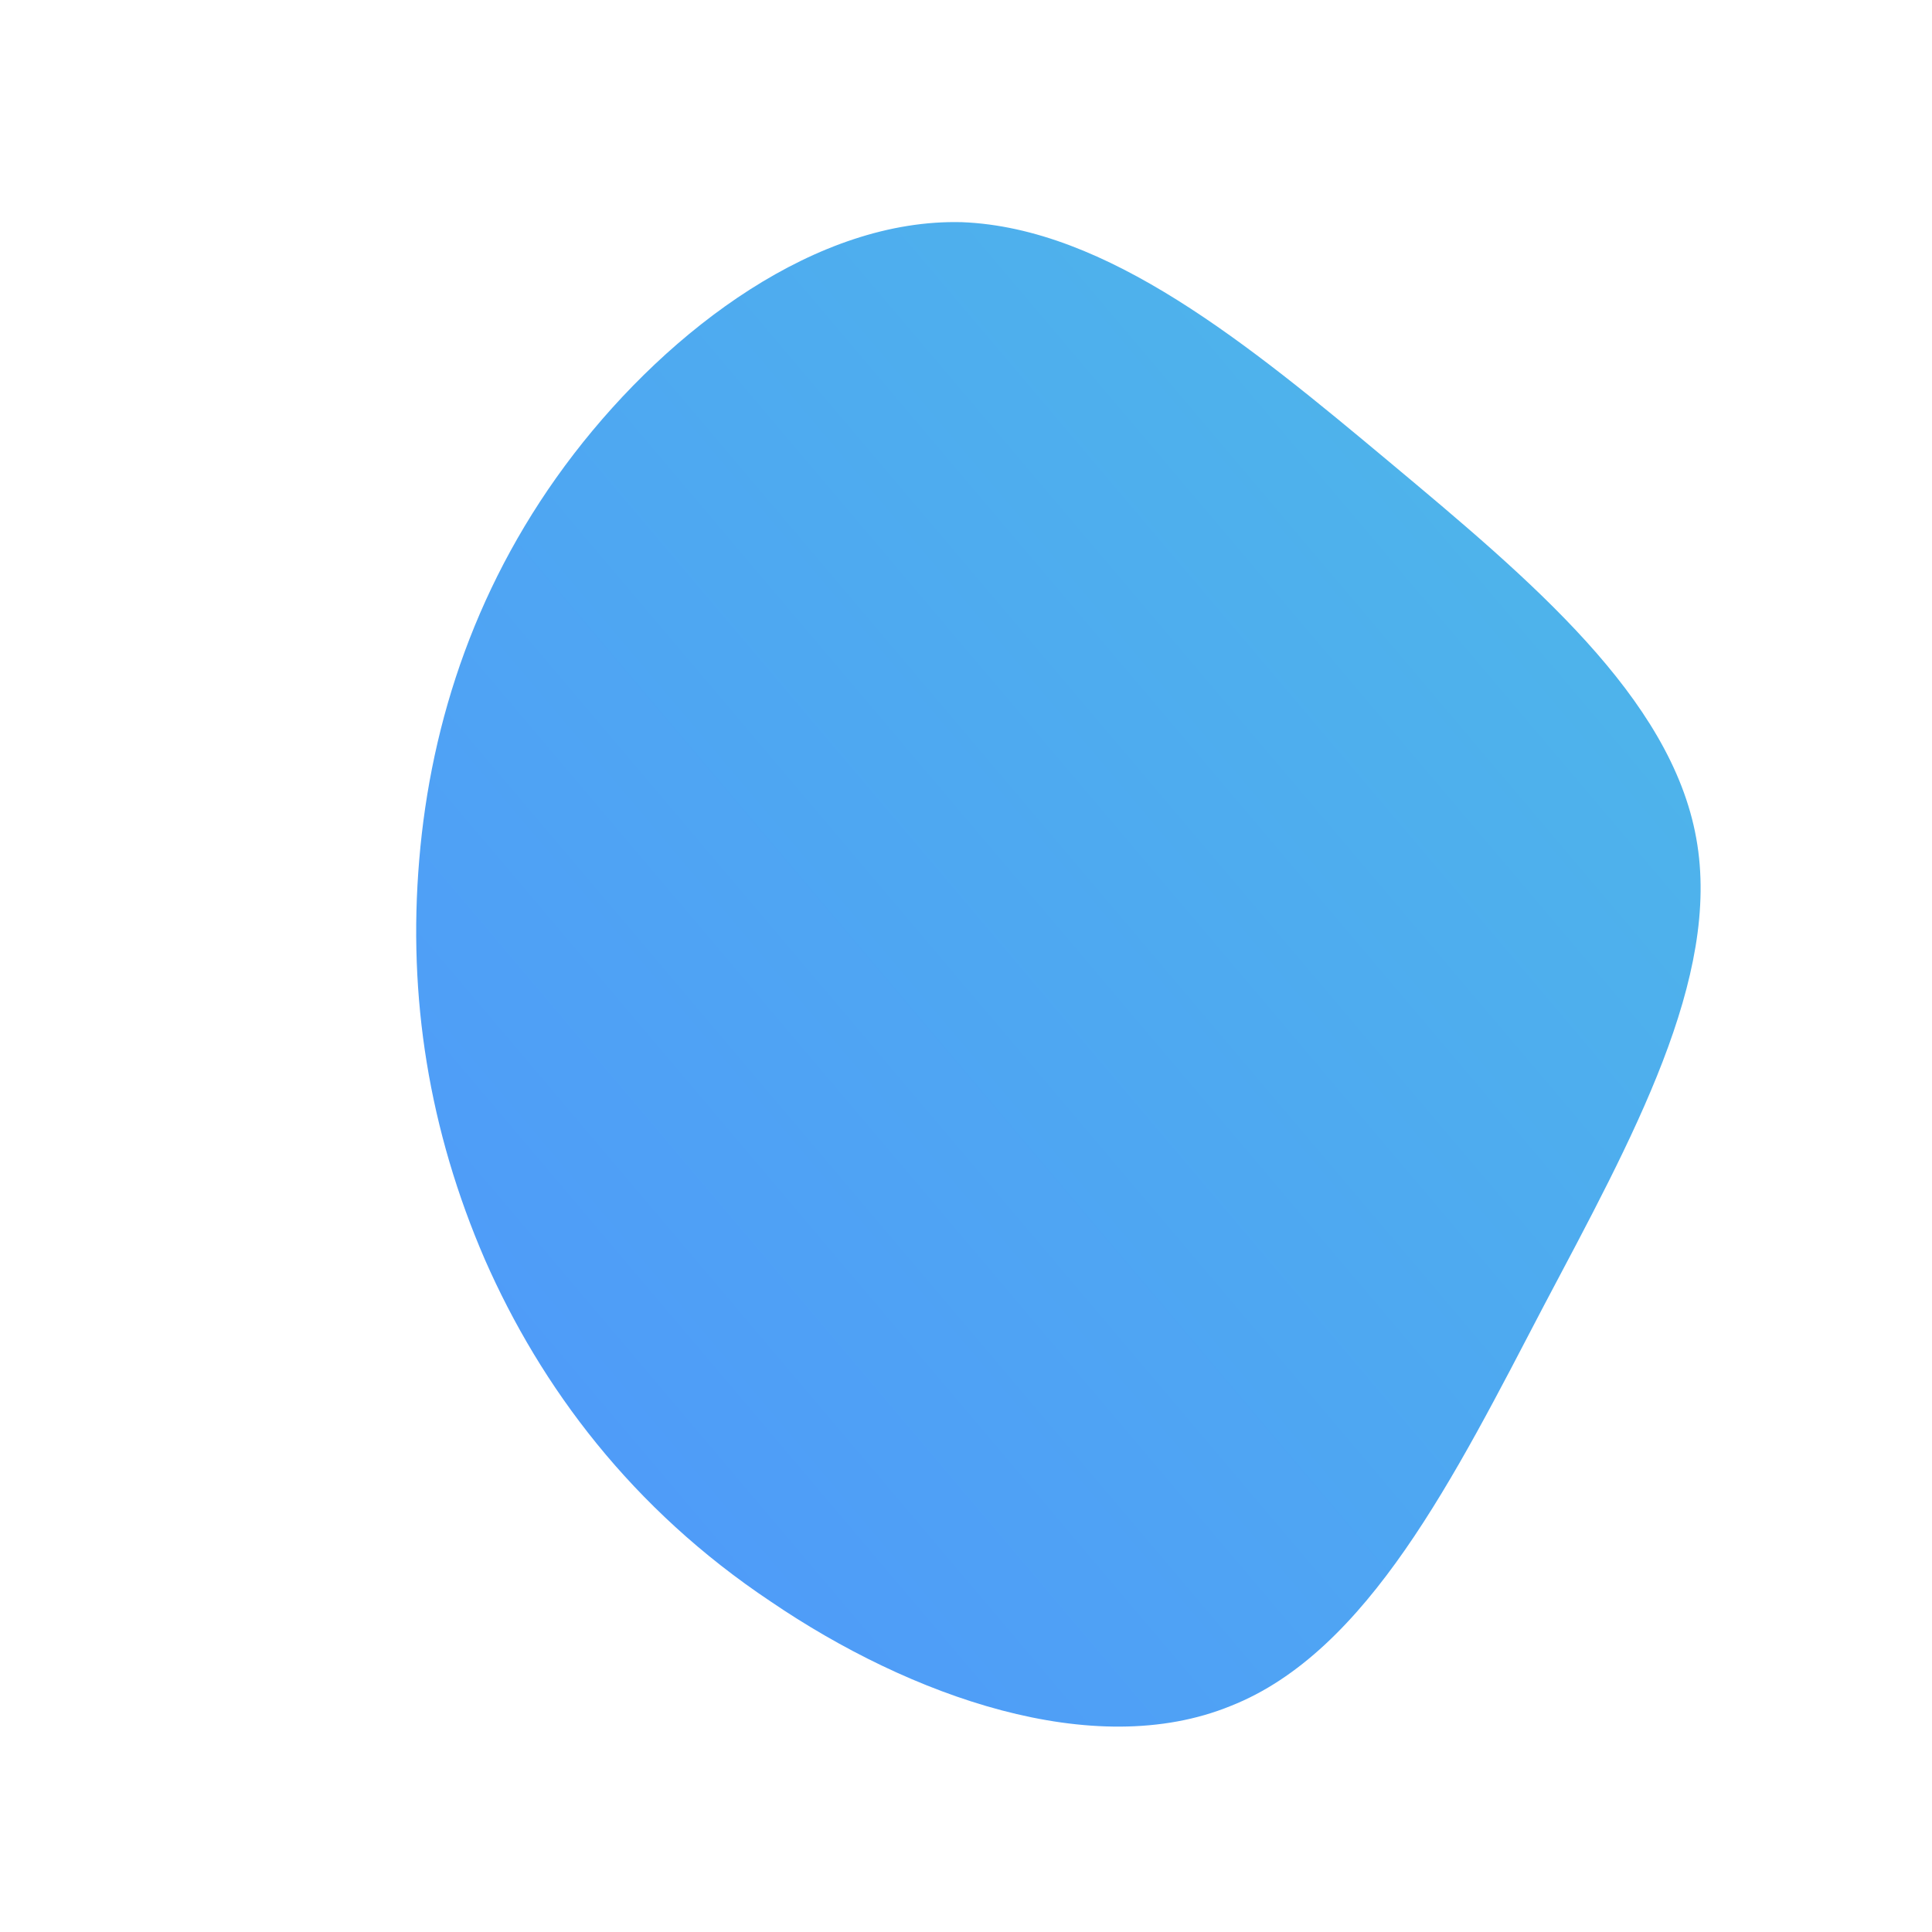 <!--?xml version="1.0" standalone="no"?-->
              <svg id="sw-js-blob-svg" viewBox="0 0 100 100" xmlns="http://www.w3.org/2000/svg" version="1.1">
                    <defs> 
                        <linearGradient id="sw-gradient" x1="0" x2="1" y1="1" y2="0">
                            <stop id="stop1" stop-color="rgba(79.653, 149.692, 251.656, 1)" offset="0%"></stop>
                            <stop id="stop2" stop-color="rgba(77, 186, 231, 1)" offset="100%"></stop>
                        </linearGradient>
                    </defs>
                <path fill="url(#sw-gradient)" d="M21.9,-26.1C29.2,-20,36.5,-13.9,37.8,-6.6C39.1,0.6,34.5,8.9,29.9,17.6C25.3,26.4,20.8,35.5,13.7,38.3C6.6,41.2,-2.9,37.8,-10.1,32.9C-17.3,28.1,-22,21.8,-24.9,15.2C-27.8,8.5,-28.9,1.6,-28.3,-5.5C-27.7,-12.7,-25.3,-20,-20.3,-26.5C-15.3,-33,-7.7,-38.7,-0.2,-38.5C7.3,-38.2,14.6,-32.2,21.9,-26.1Z" width="100%" height="100%" transform="translate(50 50)" stroke-width="0" style="transition: all 0.3s ease 0s;" stroke="url(#sw-gradient)"></path>
              </svg>